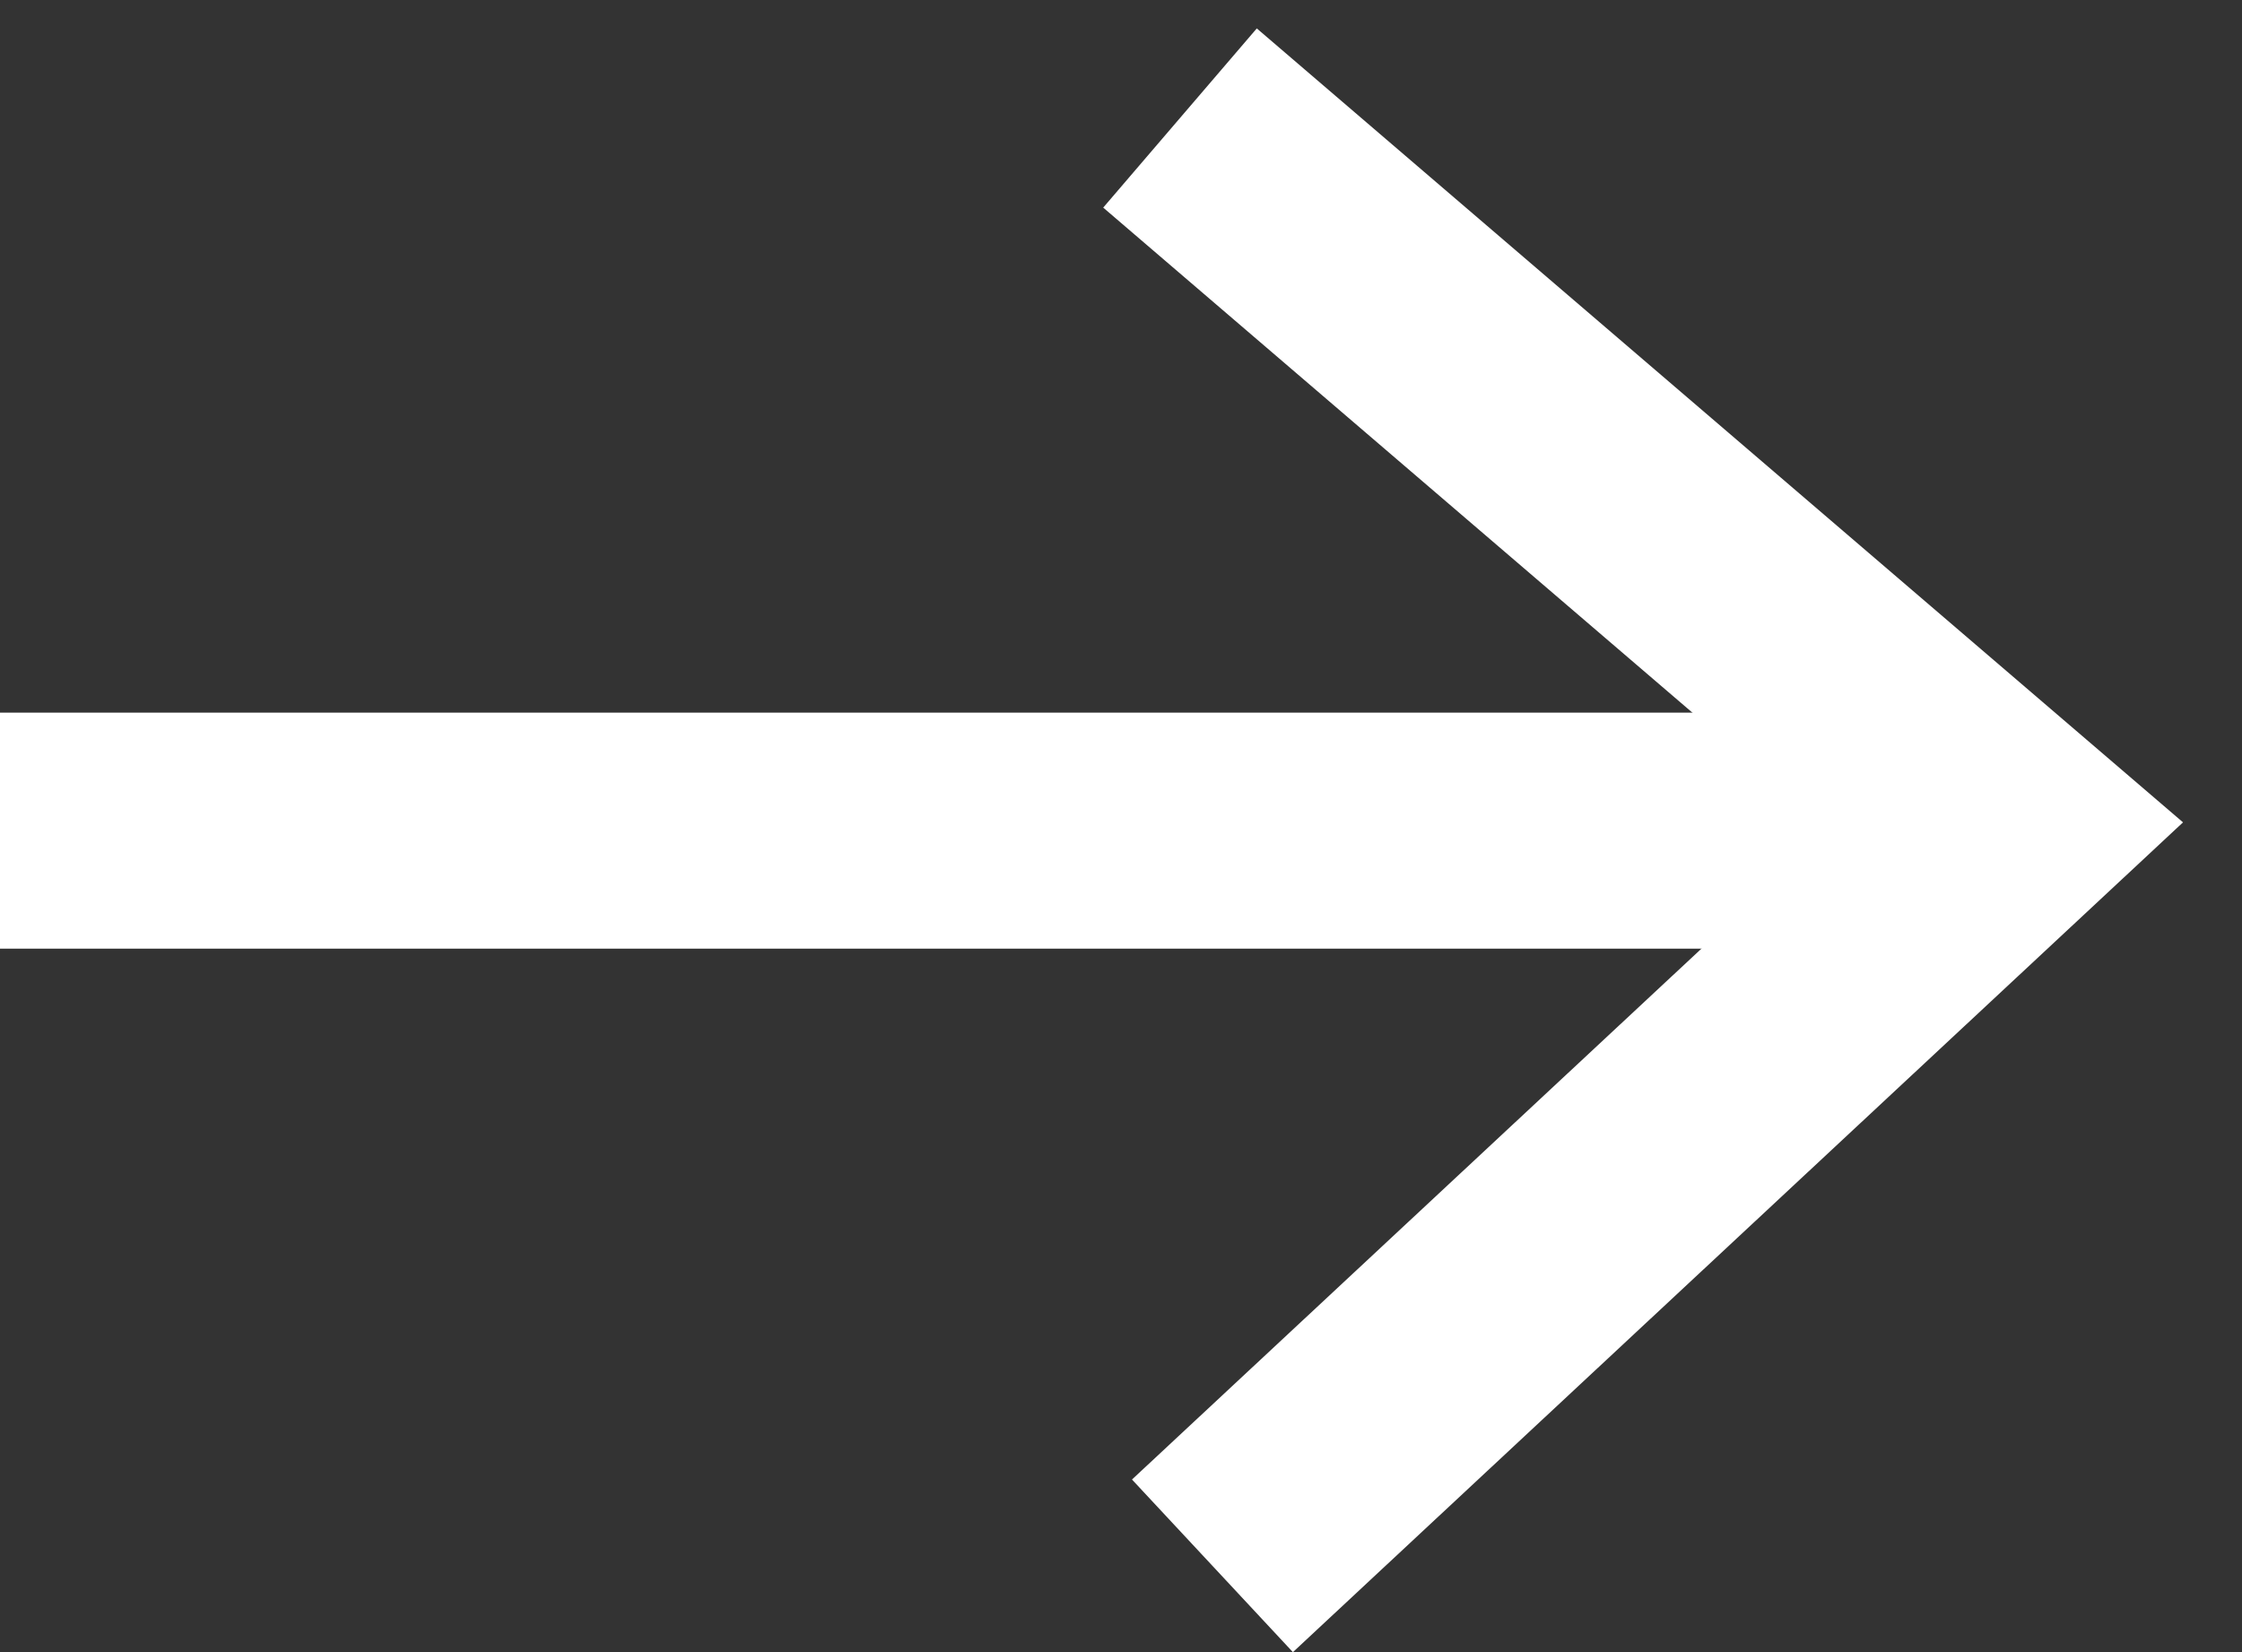 <svg width="19" height="14" viewBox="0 0 19 14" fill="none" xmlns="http://www.w3.org/2000/svg">
<rect x="0" y="0" width="19" height="14" fill="#333333" stroke="none"/>
<line x1="-8.74228e-08" y1="7.039" x2="17" y2="7.039" stroke="#fff" stroke-width="2"/>
<path d="M10 1L17 7L10.275 13.269" stroke="#fff" stroke-width="2"/>
</svg>
